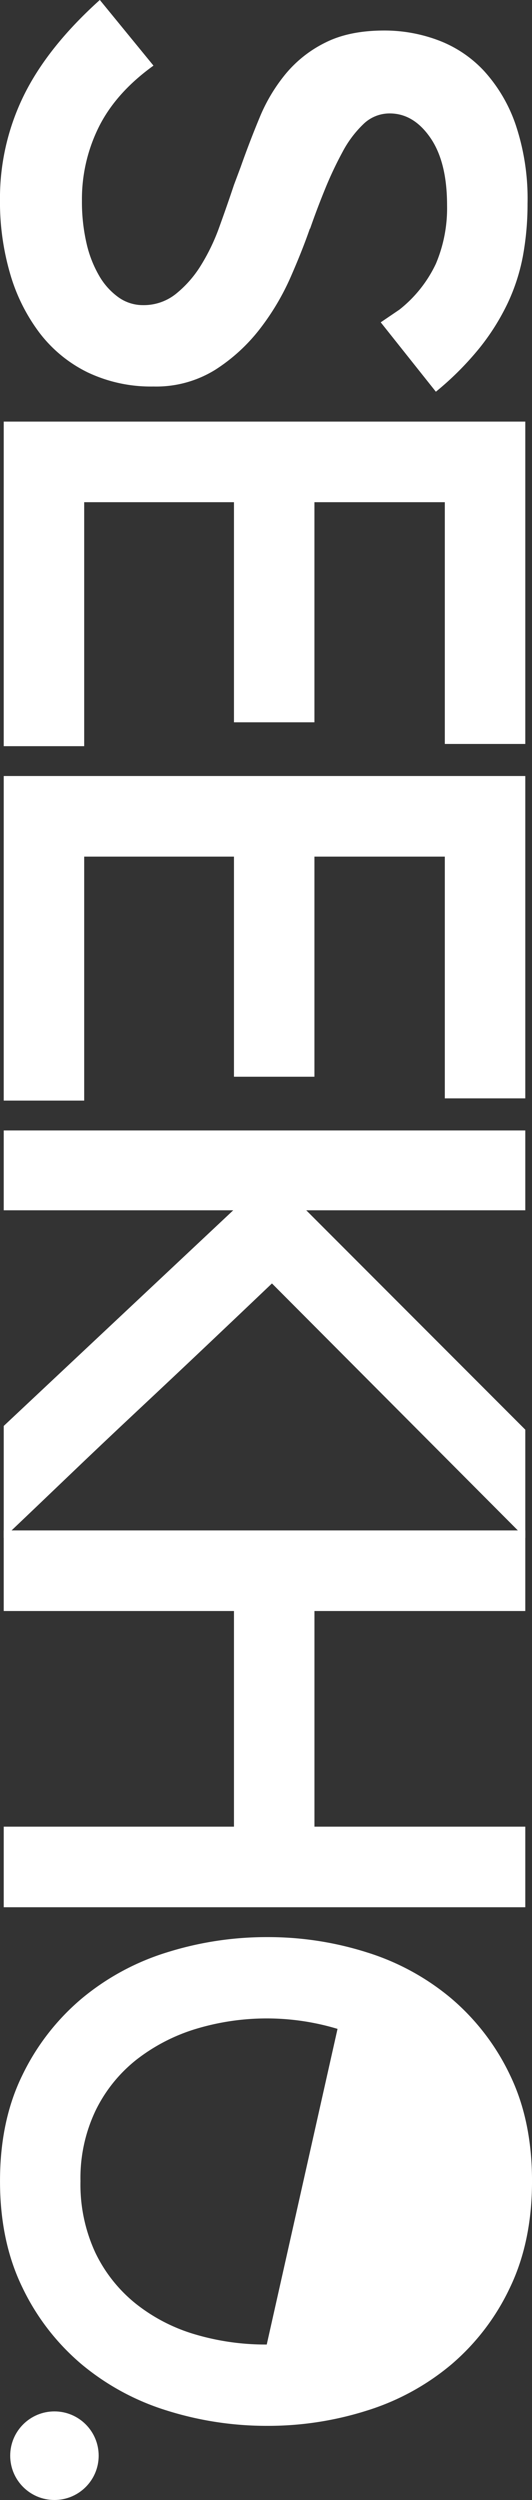 <svg xmlns="http://www.w3.org/2000/svg" width="131.456" height="616.843" viewBox="0 0 131.456 616.843">
  <rect x="0" y="0" width="131.456" height="616.843" fill="#333333" stroke="none"/>
  <g id="Group_1" data-name="Group 1" transform="translate(532.129 -202.514) rotate(90)">
    <path id="Path_1" data-name="Path 1" d="M278.919,432.681a31.52,31.52,0,0,0-11.322-9.02,35.1,35.1,0,0,0-14.451-2.762q-10.68,0-16.662,4.144T230.5,435.077a9.283,9.283,0,0,0,2.668,6.533,26.905,26.905,0,0,0,6.906,5.155,90.8,90.8,0,0,0,9.2,4.329q4.971,2.028,9.759,3.683h-.185q5.34,1.838,12.058,4.786a61.013,61.013,0,0,1,12.707,7.548,43.613,43.613,0,0,1,10.126,11.047,27.643,27.643,0,0,1,4.14,15.281,36.407,36.407,0,0,1-3.5,16.3,33.386,33.386,0,0,1-9.759,11.877,44.819,44.819,0,0,1-14.639,7.269,63.4,63.4,0,0,1-18.134,2.487,57.549,57.549,0,0,1-25.776-5.891q-11.969-5.89-23.565-18.779l16.2-13.258q6.629,9.211,15.005,13.439a39.967,39.967,0,0,0,18.319,4.238,45.482,45.482,0,0,0,10.4-1.106,28.441,28.441,0,0,0,8.1-3.132,16.869,16.869,0,0,0,5.337-4.786,10.354,10.354,0,0,0,1.936-6.076,12.7,12.7,0,0,0-2.762-8.1,27.524,27.524,0,0,0-7-6.17,49.587,49.587,0,0,0-9.575-4.6q-5.34-1.936-10.311-3.592l-4.416-1.654q-6.264-2.213-12.246-4.7a42.038,42.038,0,0,1-10.768-6.442,29.891,29.891,0,0,1-7.733-9.85q-2.952-5.89-2.947-14.545a37.821,37.821,0,0,1,2.393-13.258A29.673,29.673,0,0,1,220,411.784a37.811,37.811,0,0,1,13.258-7.824,57.342,57.342,0,0,1,19.515-2.947,70.942,70.942,0,0,1,12.7,1.106,48.071,48.071,0,0,1,11.786,3.774,56.384,56.384,0,0,1,11.137,7,74.5,74.5,0,0,1,10.771,10.771l-17.123,13.624Z" transform="translate(0 0.762)" fill="#fff"/>
    <path id="Path_2" data-name="Path 2" d="M234.6,530.062V401.184h79.537v19.885H254.482v32.219h54.312V473.17H254.482v37.011h60.2v19.882Z" transform="translate(71.94 1.146)" fill="#fff"/>
    <path id="Path_3" data-name="Path 3" d="M261.569,530.062V401.184h79.537v19.885H281.454v32.219h54.312V473.17H281.454v37.011h60.2v19.882Z" transform="translate(132.419 1.146)" fill="#fff"/>
    <path id="Path_4" data-name="Path 4" d="M288.541,530.062V401.184h19.7v54.127l54.13-54.127h26.7l-62.784,62.6q7.363,7.733,15.375,16.2t16.108,17.123q8.1,8.657,16.111,17.028t15.19,15.926H361.451l-53.209-56.708v56.708Z" transform="translate(192.899 1.146)" fill="#fff"/>
    <path id="Path_5" data-name="Path 5" d="M392.073,530.062V473.17H338.863v56.893H318.978V401.184h19.885v52.1h53.209v-52.1h19.882V530.062Z" transform="translate(261.148 1.146)" fill="#fff"/>
    <path id="Path_6" data-name="Path 6" d="M470.52,466.031a82.241,82.241,0,0,1-3.774,24.855,60.985,60.985,0,0,1-11.416,21.081A56.941,56.941,0,0,1,436.366,526.6q-11.322,5.525-26.237,5.525T383.986,526.6a57.18,57.18,0,0,1-18.873-14.636A60.934,60.934,0,0,1,353.7,490.887a82.137,82.137,0,0,1-3.771-24.855,80.633,80.633,0,0,1,3.771-24.577,60.163,60.163,0,0,1,11.416-20.9A56.776,56.776,0,0,1,383.986,406.1q11.225-5.432,26.143-5.431t26.237,5.431a56.546,56.546,0,0,1,18.964,14.451,60.213,60.213,0,0,1,11.416,20.9A80.737,80.737,0,0,1,470.52,466.031Zm-97.947-17.307a60.567,60.567,0,0,0,0,34.984,45.311,45.311,0,0,0,7.545,14.636A36.178,36.178,0,0,0,392.64,508.47a38.607,38.607,0,0,0,17.489,3.774,39.907,39.907,0,0,0,17.677-3.68,36.2,36.2,0,0,0,12.612-10.035,43.057,43.057,0,0,0,7.545-14.639,61.091,61.091,0,0,0,2.49-17.674" transform="translate(330.543 0)" fill="#fff"/>
    <circle id="Ellipse_1" data-name="Ellipse 1" cx="10.929" cy="10.929" r="10.929" transform="translate(797.498 507.749)" fill="#fff"/>
  </g>
</svg>
